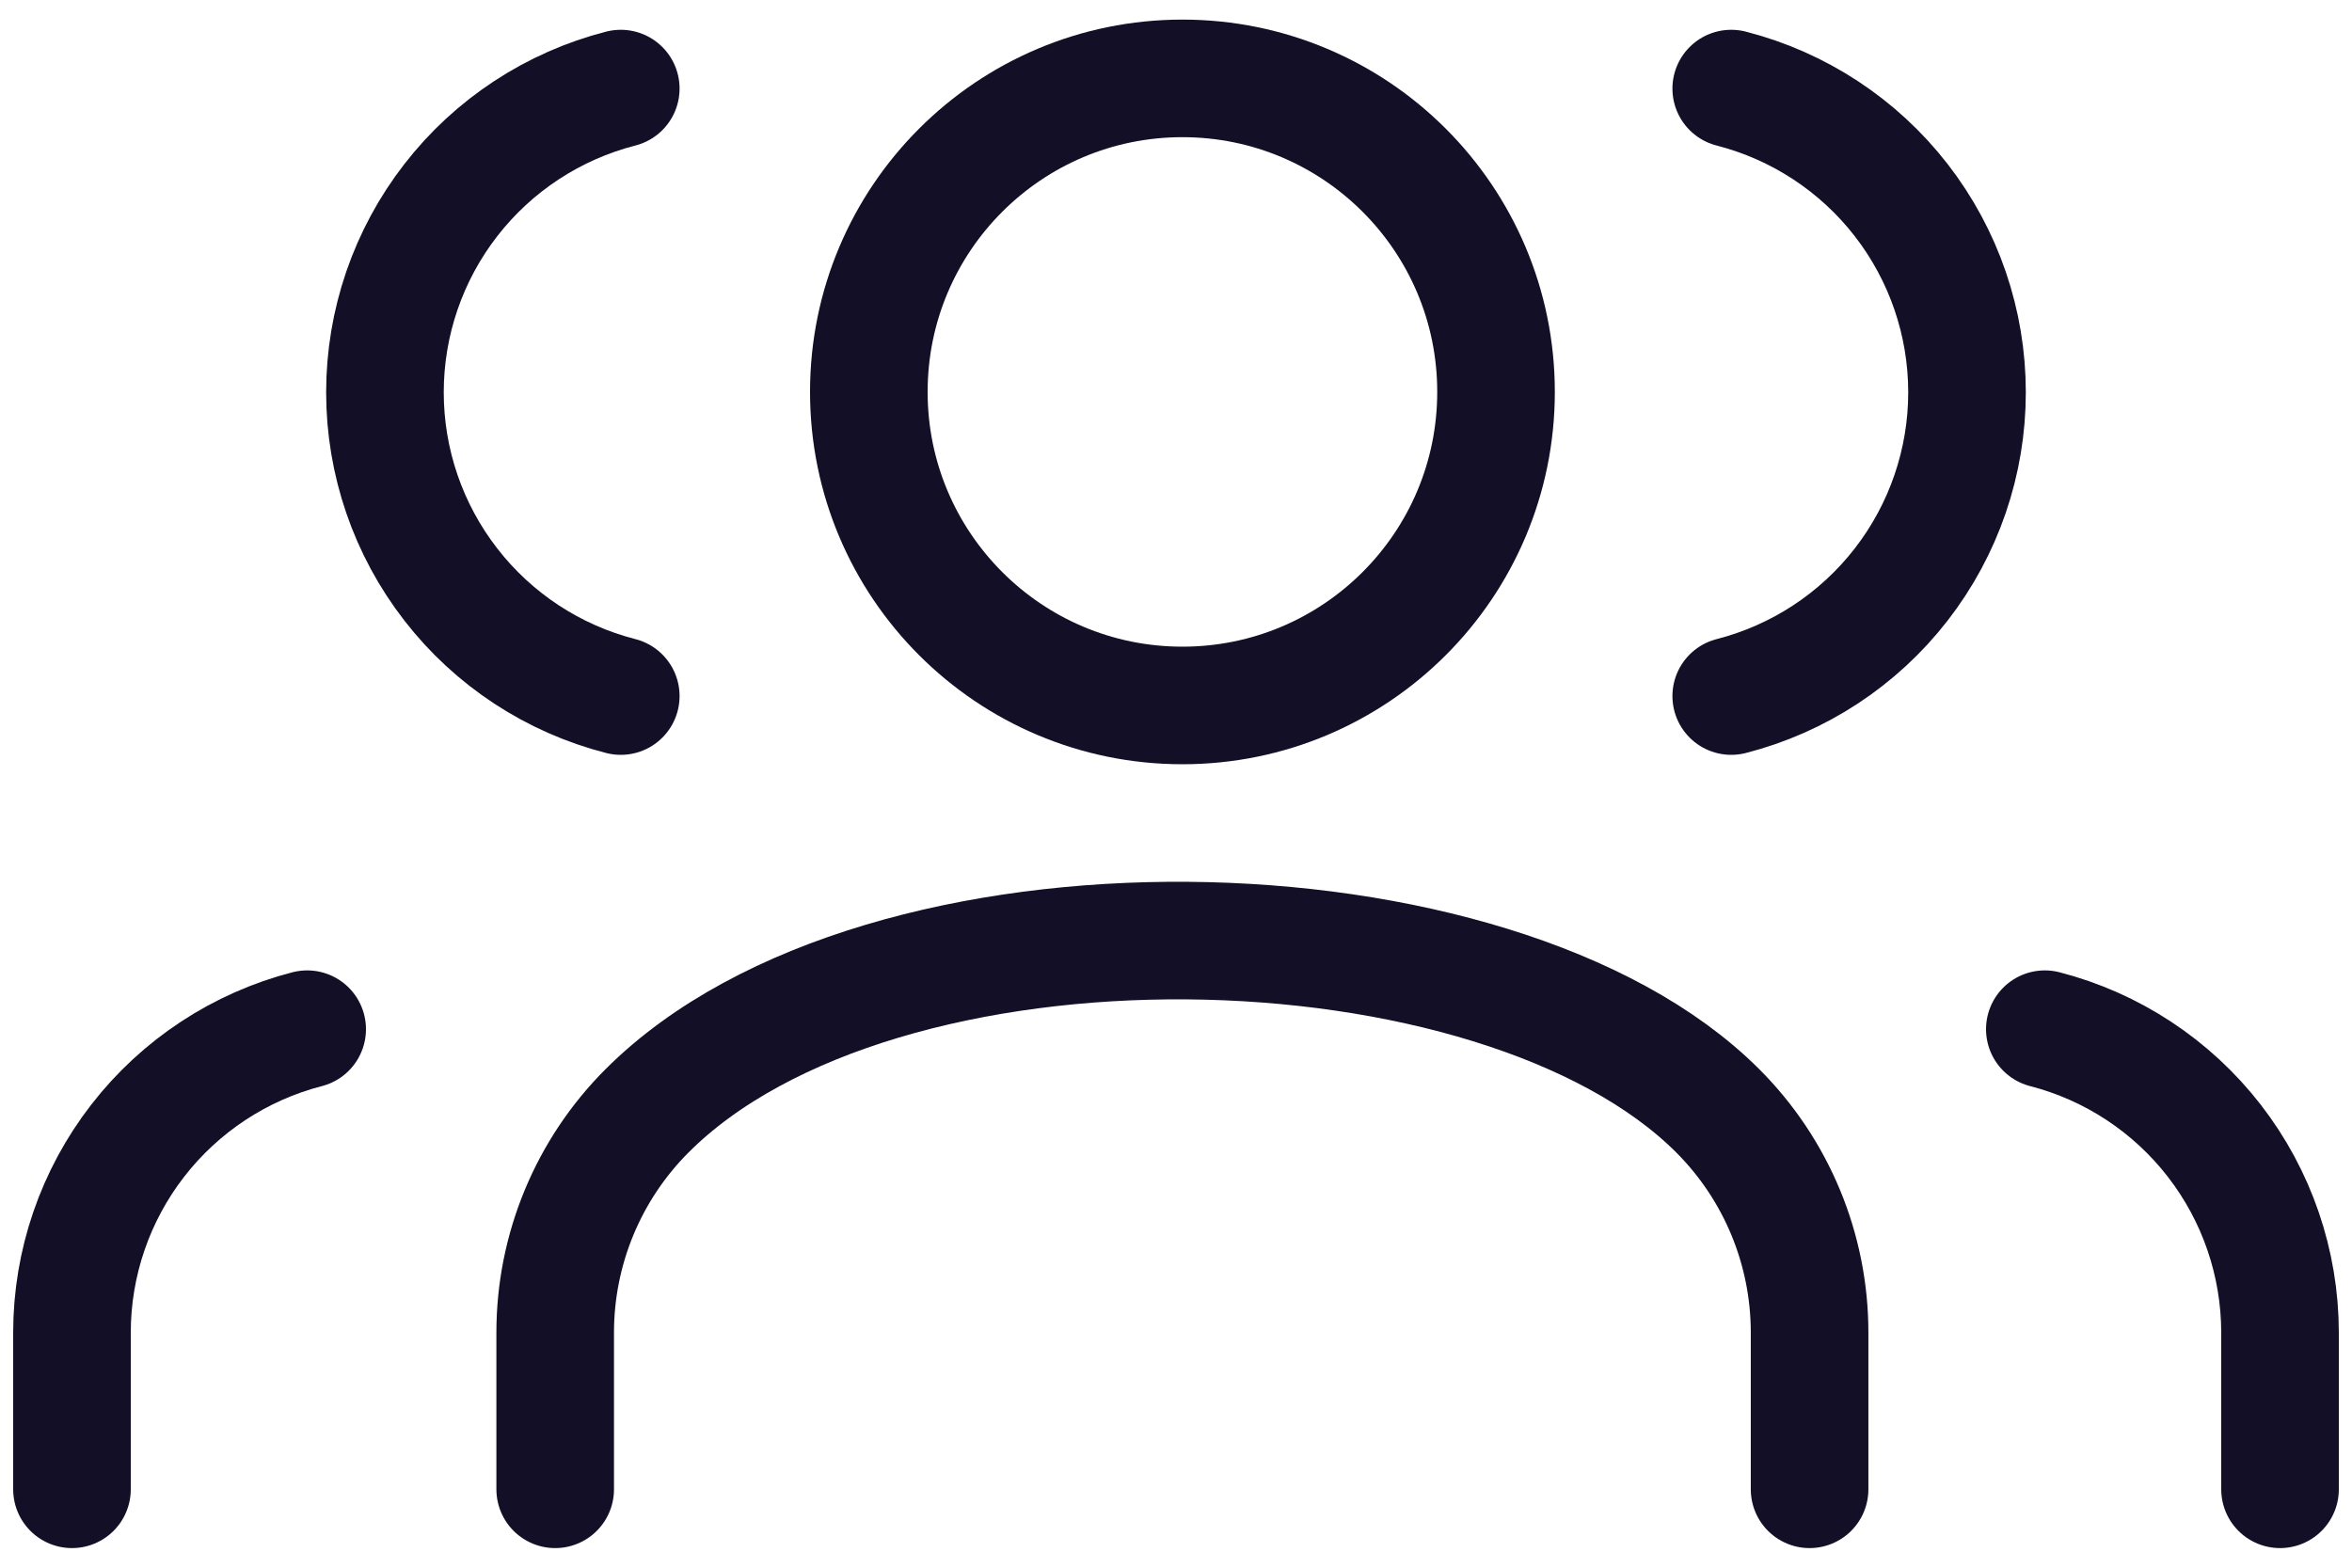 <svg width="60" height="40" viewBox="0 0 60 40" fill="none" xmlns="http://www.w3.org/2000/svg">
<path d="M46.163 38V34C46.163 31.878 45.32 29.843 43.82 28.343C38.204 22.727 22.473 22.377 16.506 28.343C15.006 29.843 14.163 31.878 14.163 34V38" stroke="#130F26" stroke-width="3" stroke-linecap="round" stroke-linejoin="round"/>
<path d="M30.164 18C34.582 18 38.164 14.418 38.164 10C38.164 5.582 34.582 2 30.164 2C25.745 2 22.164 5.582 22.164 10C22.164 14.418 25.745 18 30.164 18Z" stroke="#130F26" stroke-width="3" stroke-linecap="round" stroke-linejoin="round"/>
<path d="M58.164 38V34C58.162 32.227 57.572 30.506 56.486 29.105C55.4 27.704 53.88 26.703 52.164 26.26" stroke="#130F26" stroke-width="3" stroke-linecap="round" stroke-linejoin="round"/>
<path d="M1.836 38V34C1.837 32.227 2.427 30.506 3.513 29.105C4.599 27.704 6.12 26.703 7.836 26.26" stroke="#130F26" stroke-width="3" stroke-linecap="round" stroke-linejoin="round"/>
<path d="M44.164 2.26C45.884 2.701 47.41 3.702 48.499 5.105C49.588 6.508 50.179 8.234 50.179 10.01C50.179 11.787 49.588 13.512 48.499 14.915C47.41 16.319 45.884 17.32 44.164 17.76" stroke="#130F26" stroke-width="3" stroke-linecap="round" stroke-linejoin="round"/>
<path d="M15.836 2.26C14.115 2.701 12.59 3.702 11.501 5.105C10.412 6.508 9.82 8.234 9.82 10.01C9.82 11.787 10.412 13.512 11.501 14.915C12.59 16.319 14.115 17.32 15.836 17.76" stroke="#130F26" stroke-width="3" stroke-linecap="round" stroke-linejoin="round"/>
</svg>
